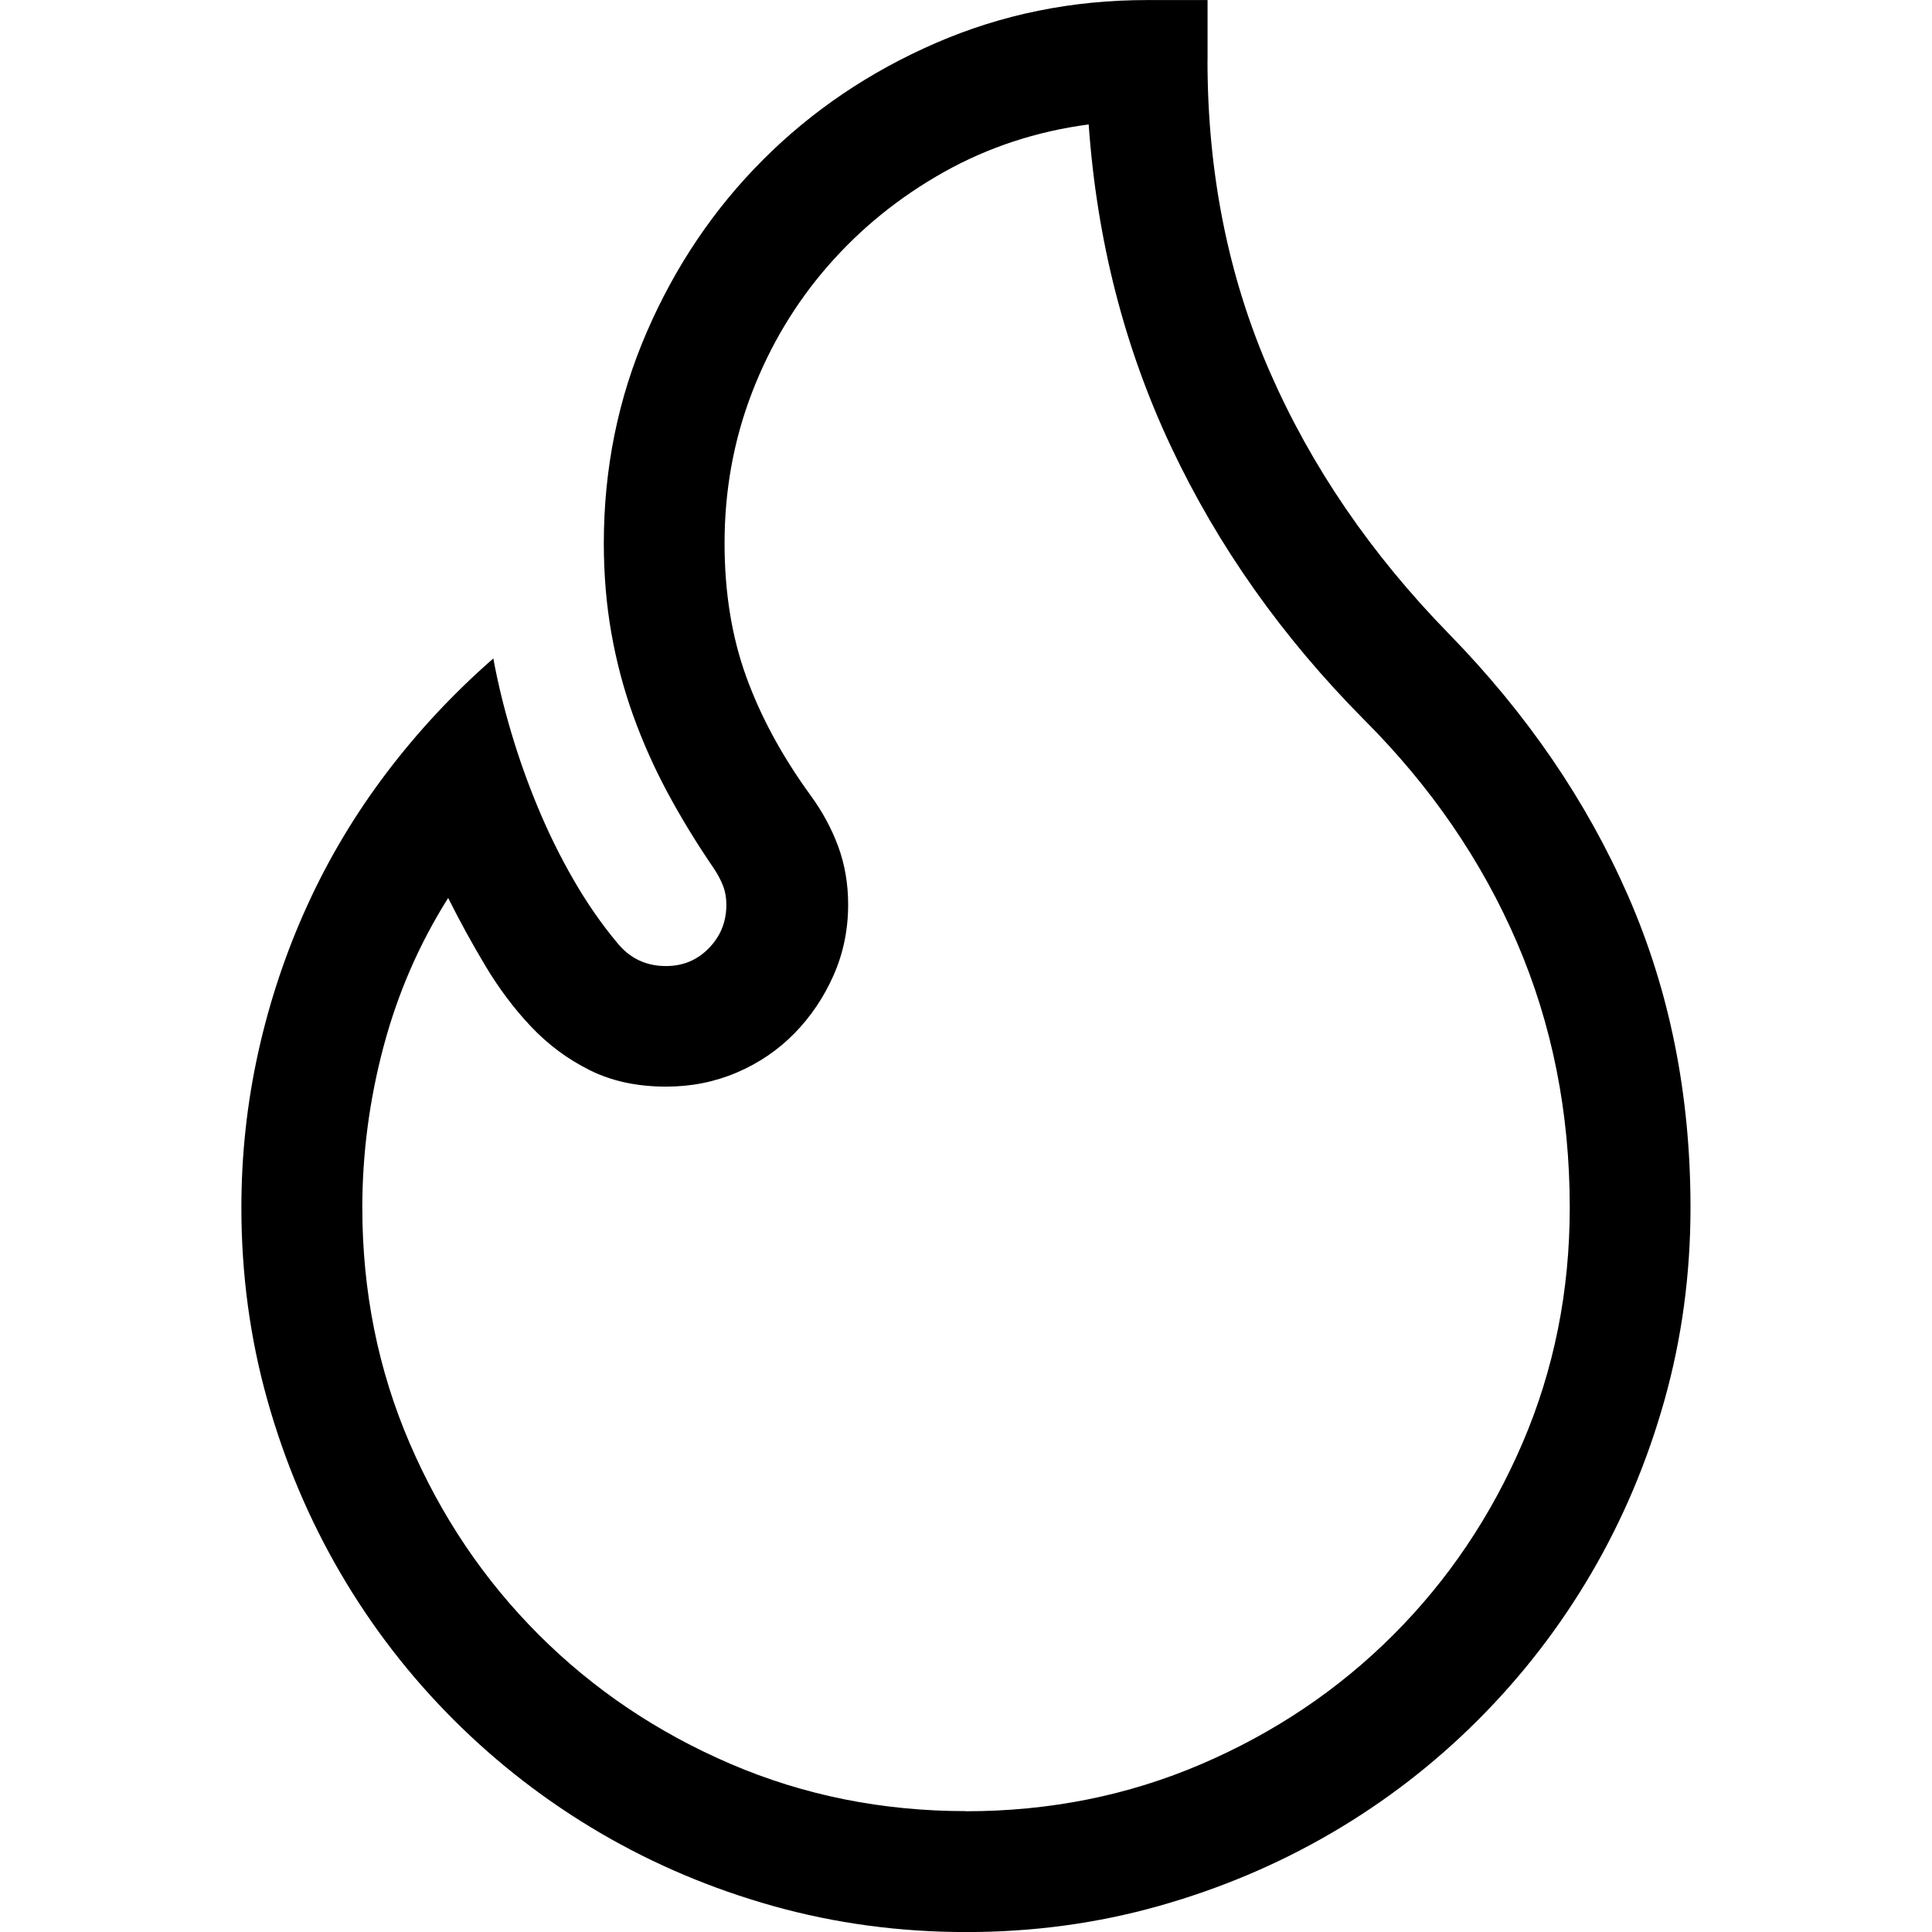 <!-- Generated by IcoMoon.io -->
<svg version="1.1" xmlns="http://www.w3.org/2000/svg" width="32" height="32" viewBox="0 0 32 32">
<title>uniECAD</title>
<path d="M20 1q0 2.797 1.031 5.156t2.969 4.344 2.969 4.344 1.031 5.156q0 1.656-0.43 3.188t-1.211 2.867-1.875 2.43-2.43 1.875-2.867 1.211-3.188 0.43-3.188-0.43-2.867-1.211-2.43-1.875-1.875-2.43-1.211-2.867-0.43-3.188q0-1.313 0.281-2.578t0.813-2.43 1.313-2.195 1.766-1.891q0.109 0.594 0.297 1.227t0.445 1.25 0.586 1.188 0.719 1.039q0.313 0.391 0.813 0.391 0.422 0 0.711-0.297t0.289-0.719q0-0.172-0.055-0.313t-0.148-0.281q-0.438-0.641-0.773-1.266t-0.57-1.281-0.359-1.359-0.125-1.484q0-1.859 0.711-3.5t1.93-2.859 2.859-1.93 3.5-0.711h1v1zM16 30q2.078 0 3.898-0.781t3.18-2.141 2.141-3.18 0.781-3.898q0-2.359-0.875-4.391t-2.531-3.688q-2.031-2.047-3.195-4.516t-1.367-5.344q-1.297 0.172-2.398 0.789t-1.914 1.547-1.266 2.109-0.453 2.492q0 1.219 0.359 2.211t1.063 1.961q0.297 0.406 0.461 0.852t0.164 0.961q0 0.625-0.242 1.172t-0.648 0.961-0.953 0.648-1.172 0.234q-0.719 0-1.266-0.273t-0.969-0.719-0.758-1.008-0.617-1.125q-0.719 1.141-1.070 2.461t-0.352 2.664q0 2.078 0.781 3.898t2.141 3.18 3.18 2.141 3.898 0.781z"></path>
</svg>
